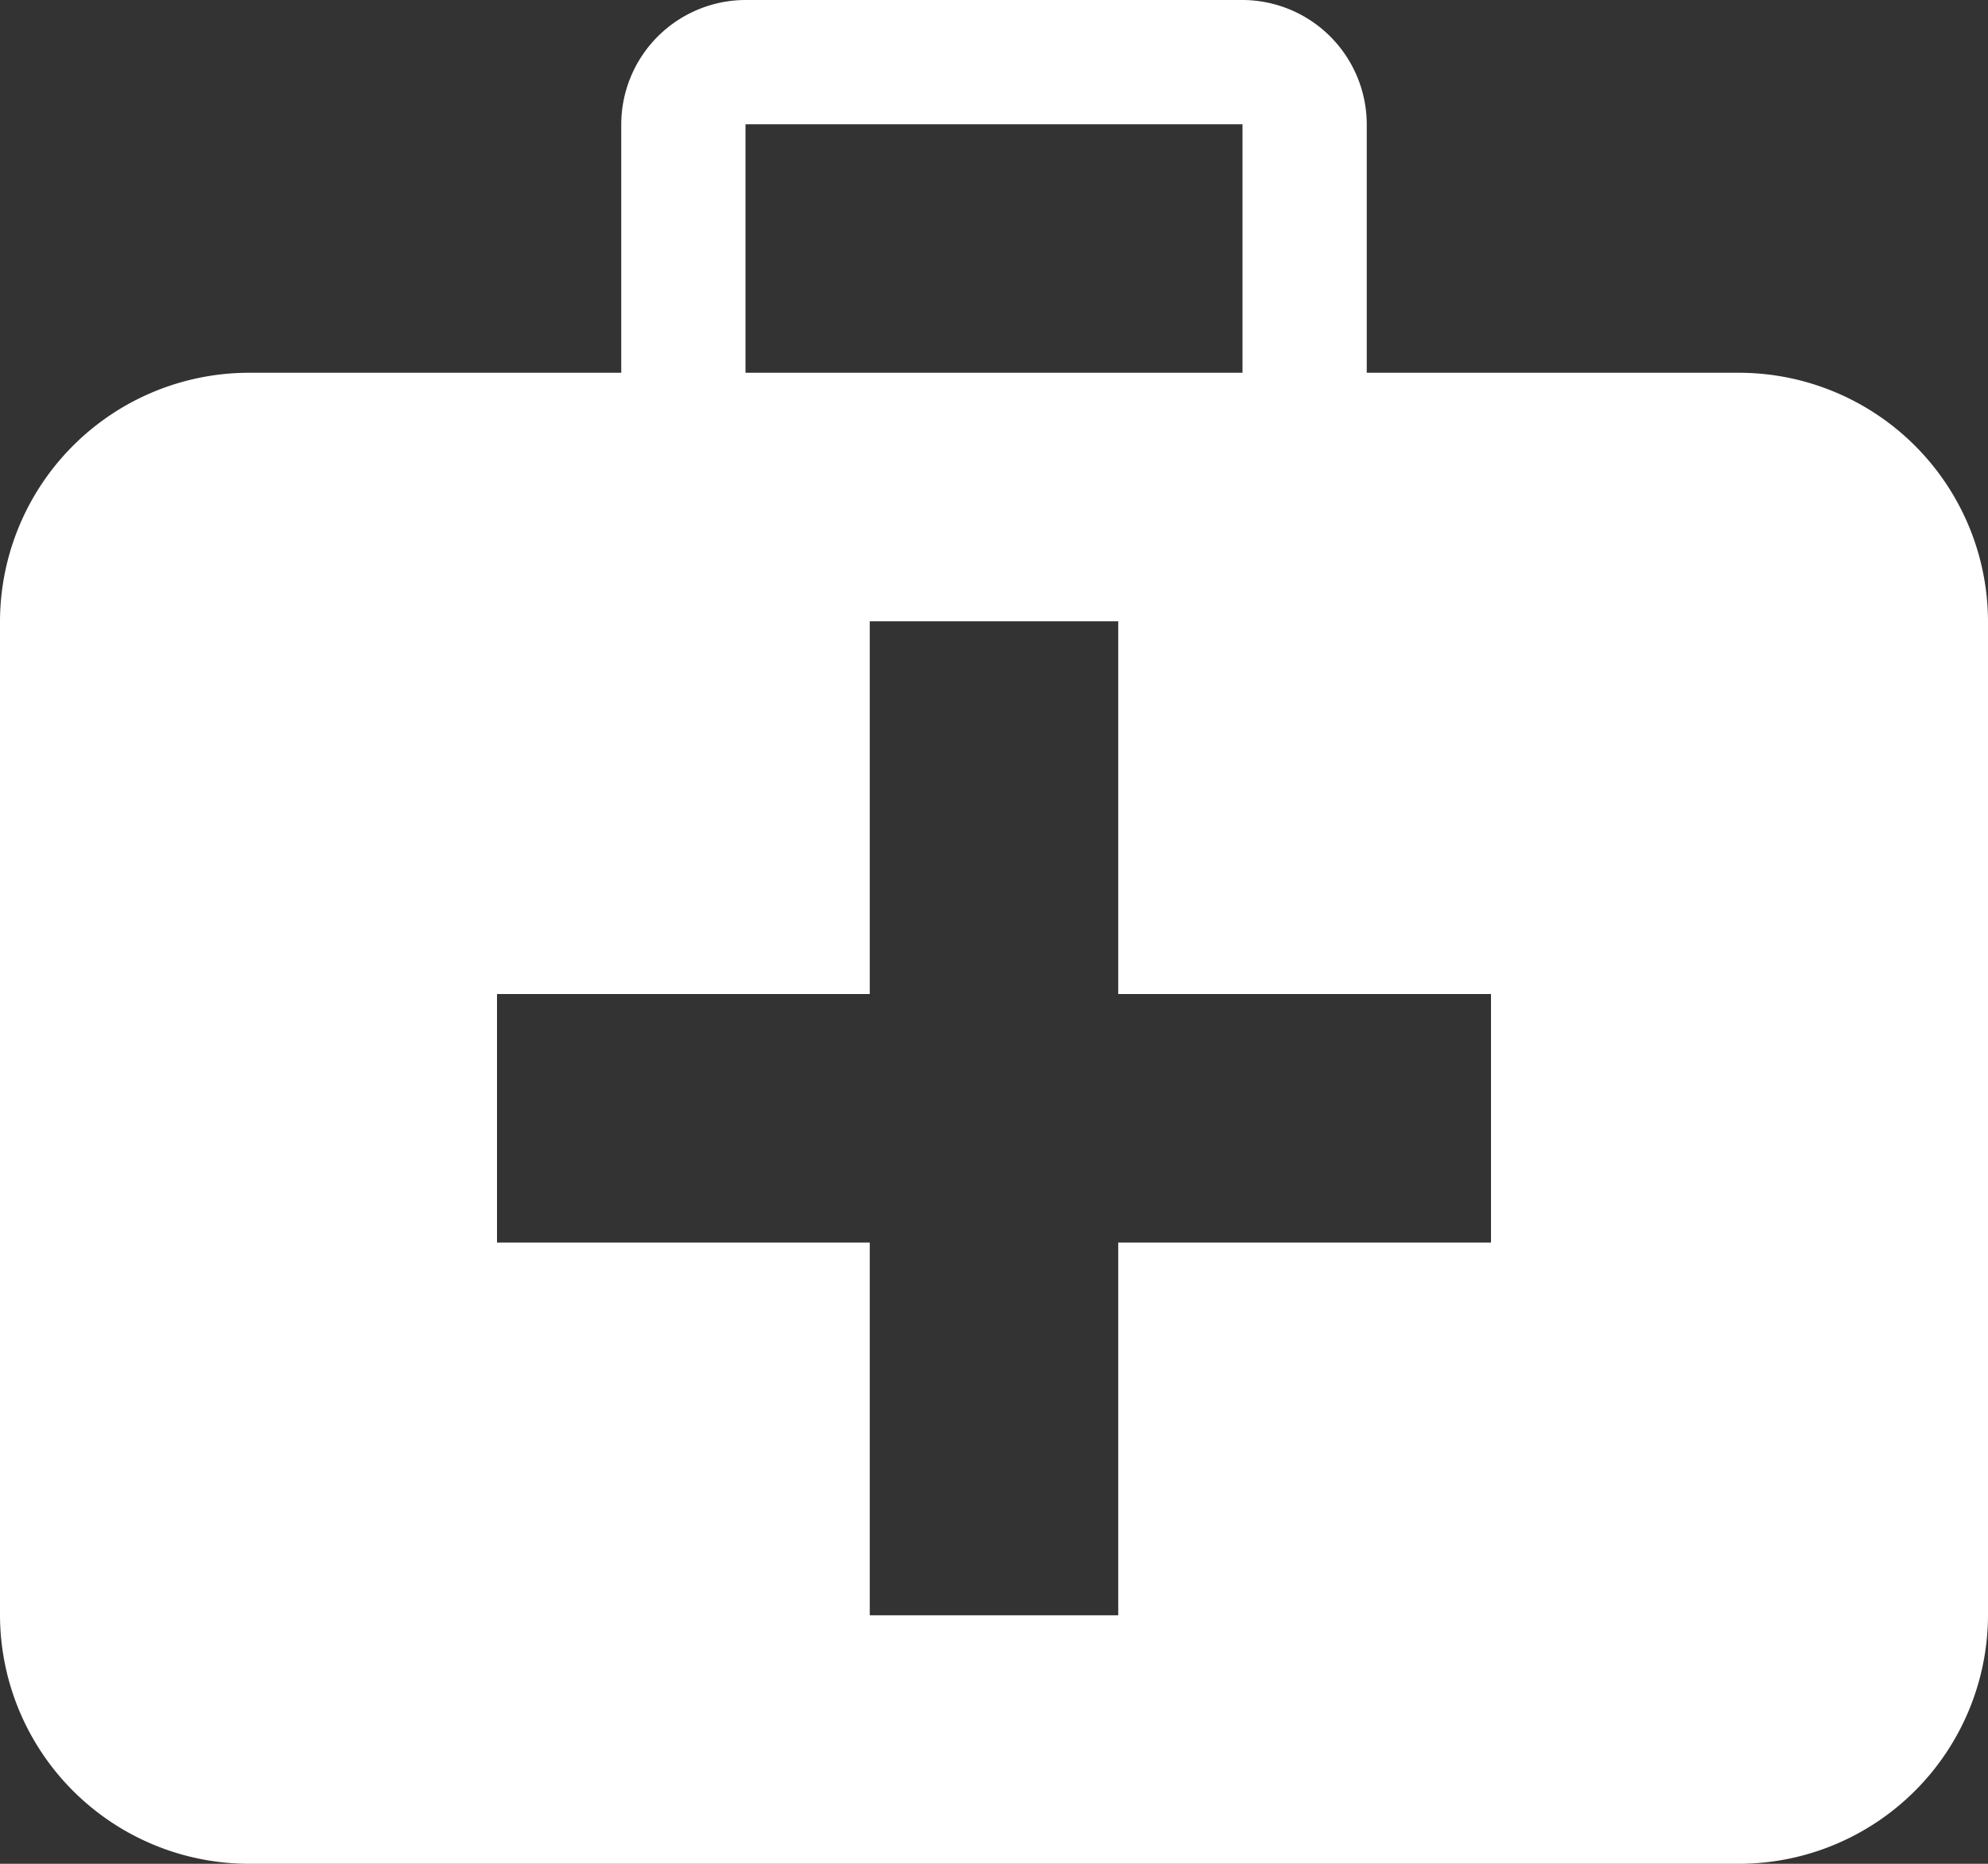 <svg id="aid-kit" xmlns="http://www.w3.org/2000/svg" width="50" height="46.875" viewBox="0 0 50 46.875">
  <rect x="0" y="0" width="50" height="46.875" fill="#333333" stroke="none"/>
  <path id="aid-kit-2" data-name="aid-kit" d="M43.75,41.375H34.375v-6.25A3.134,3.134,0,0,0,31.25,32H18.75a3.134,3.134,0,0,0-3.125,3.125v6.25H6.25A6.268,6.268,0,0,0,0,47.625v25a6.268,6.268,0,0,0,6.25,6.25h37.5A6.268,6.268,0,0,0,50,72.625v-25A6.268,6.268,0,0,0,43.75,41.375Zm-25-6.25h12.5v6.25H18.75ZM37.5,63.25H28.125v9.375h-6.25V63.25H12.5V57h9.375V47.625h6.25V57H37.5Z" transform="translate(0 -32)" fill="#fff"/>
</svg>

